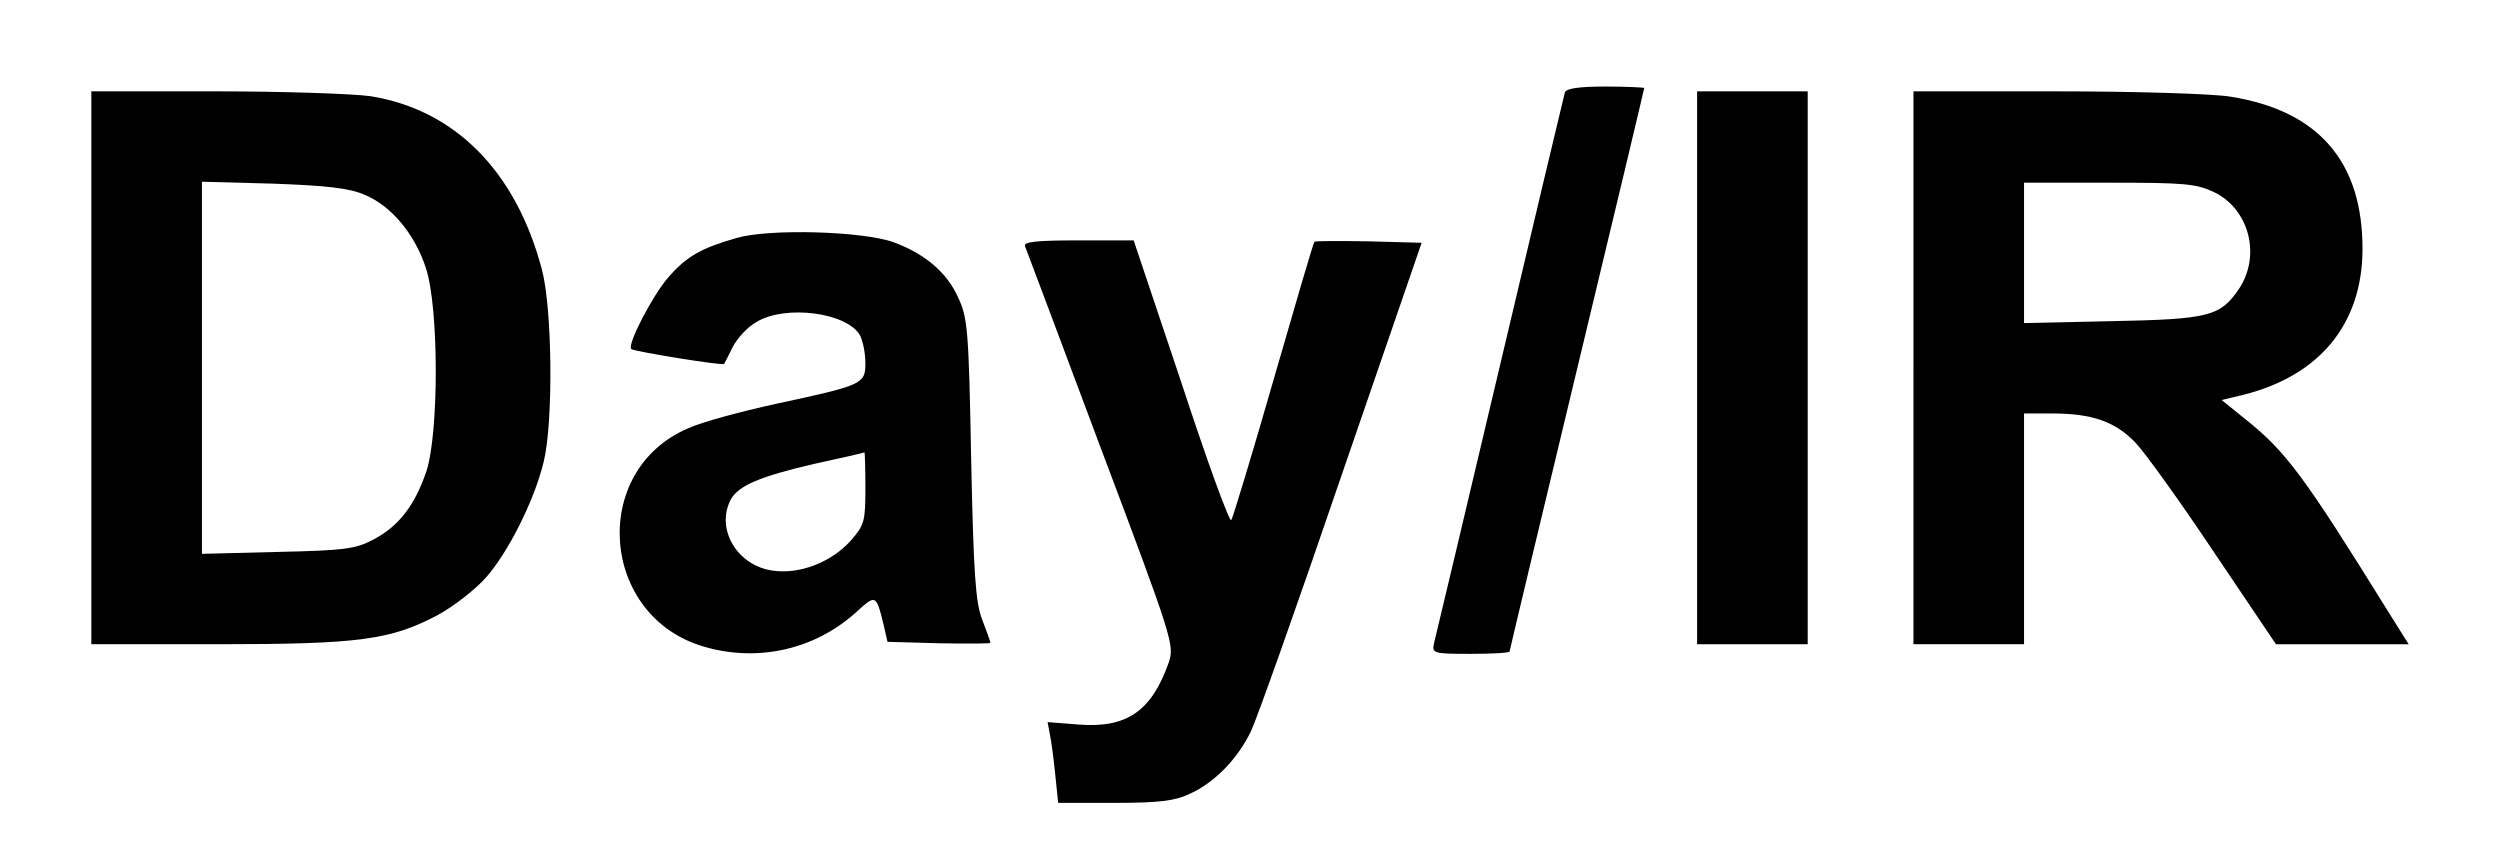 <?xml version="1.0" standalone="no"?>
<!DOCTYPE svg PUBLIC "-//W3C//DTD SVG 20010904//EN"
 "http://www.w3.org/TR/2001/REC-SVG-20010904/DTD/svg10.dtd">
<svg version="1.0" xmlns="http://www.w3.org/2000/svg"
 width="520pt" height="176pt" viewBox="0 0 520 176"
 preserveAspectRatio="xMidYMid meet">
<g transform="translate(0,176) scale(0.1,-0.1)"
fill="#000000" stroke="none">
<path d="M3255 1568 c-2 -7 -63 -263 -135 -568 -72 -305 -134 -565 -137 -577
-5 -22 -3 -23 76 -23 45 0 81 2 81 5 0 2 63 266 140 586 77 320 140 584 140
586 0 1 -36 3 -80 3 -56 0 -82 -4 -85 -12z"/>
<path d="M190 995 l0 -575 263 0 c295 0 360 9 458 61 33 18 78 53 100 78 46
52 101 161 120 241 20 81 18 318 -4 400 -54 204 -181 332 -357 360 -36 5 -181
10 -322 10 l-258 0 0 -575z m568 360 c56 -23 105 -82 128 -153 27 -82 27 -342
1 -422 -24 -71 -58 -115 -110 -142 -37 -20 -61 -23 -199 -26 l-158 -4 0 387 0
387 148 -4 c109 -4 158 -9 190 -23z"/>
<path d="M3530 995 l0 -575 115 0 115 0 0 575 0 575 -115 0 -115 0 0 -575z"/>
<path d="M3980 995 l0 -575 115 0 115 0 0 240 0 240 58 0 c84 0 132 -17 174
-61 20 -21 94 -124 164 -229 l128 -190 138 0 138 0 -42 67 c-177 285 -213 334
-300 403 l-47 38 46 11 c158 40 246 147 247 301 1 183 -91 290 -275 319 -35 6
-198 11 -361 11 l-298 0 0 -575z m626 365 c73 -36 97 -132 51 -201 -39 -57
-62 -63 -264 -67 l-183 -4 0 146 0 146 177 0 c158 0 181 -2 219 -20z"/>
<path d="M1532 1265 c-73 -21 -104 -38 -142 -82 -33 -38 -86 -140 -77 -149 5
-5 190 -35 193 -31 1 1 9 17 18 35 9 18 31 42 49 52 60 37 190 20 216 -28 6
-12 11 -37 11 -57 0 -44 -5 -46 -186 -85 -73 -16 -155 -38 -183 -51 -205 -88
-183 -391 33 -454 112 -33 230 -6 315 70 43 39 43 40 59 -25 l8 -35 107 -3
c59 -1 107 -1 107 1 0 3 -8 24 -17 48 -14 36 -18 96 -23 334 -5 266 -7 294
-27 336 -23 52 -69 91 -134 115 -63 23 -258 29 -327 9z m268 -520 c0 -69 -2
-77 -30 -109 -40 -45 -106 -71 -162 -63 -75 10 -120 87 -88 148 16 29 61 48
173 74 56 12 103 23 105 24 1 1 2 -33 2 -74z"/>
<path d="M2132 1248 c3 -7 74 -197 158 -421 150 -398 153 -409 141 -445 -36
-102 -88 -137 -188 -129 l-64 5 5 -27 c3 -14 8 -52 11 -83 l6 -58 117 0 c92 0
126 4 157 19 51 23 99 72 127 130 12 25 97 264 188 531 l167 485 -110 3 c-60
1 -111 1 -113 -1 -2 -1 -40 -131 -85 -287 -45 -157 -85 -288 -88 -292 -4 -4
-51 125 -104 287 l-99 295 -115 0 c-88 0 -114 -3 -111 -12z"/>
</g>
</svg>
